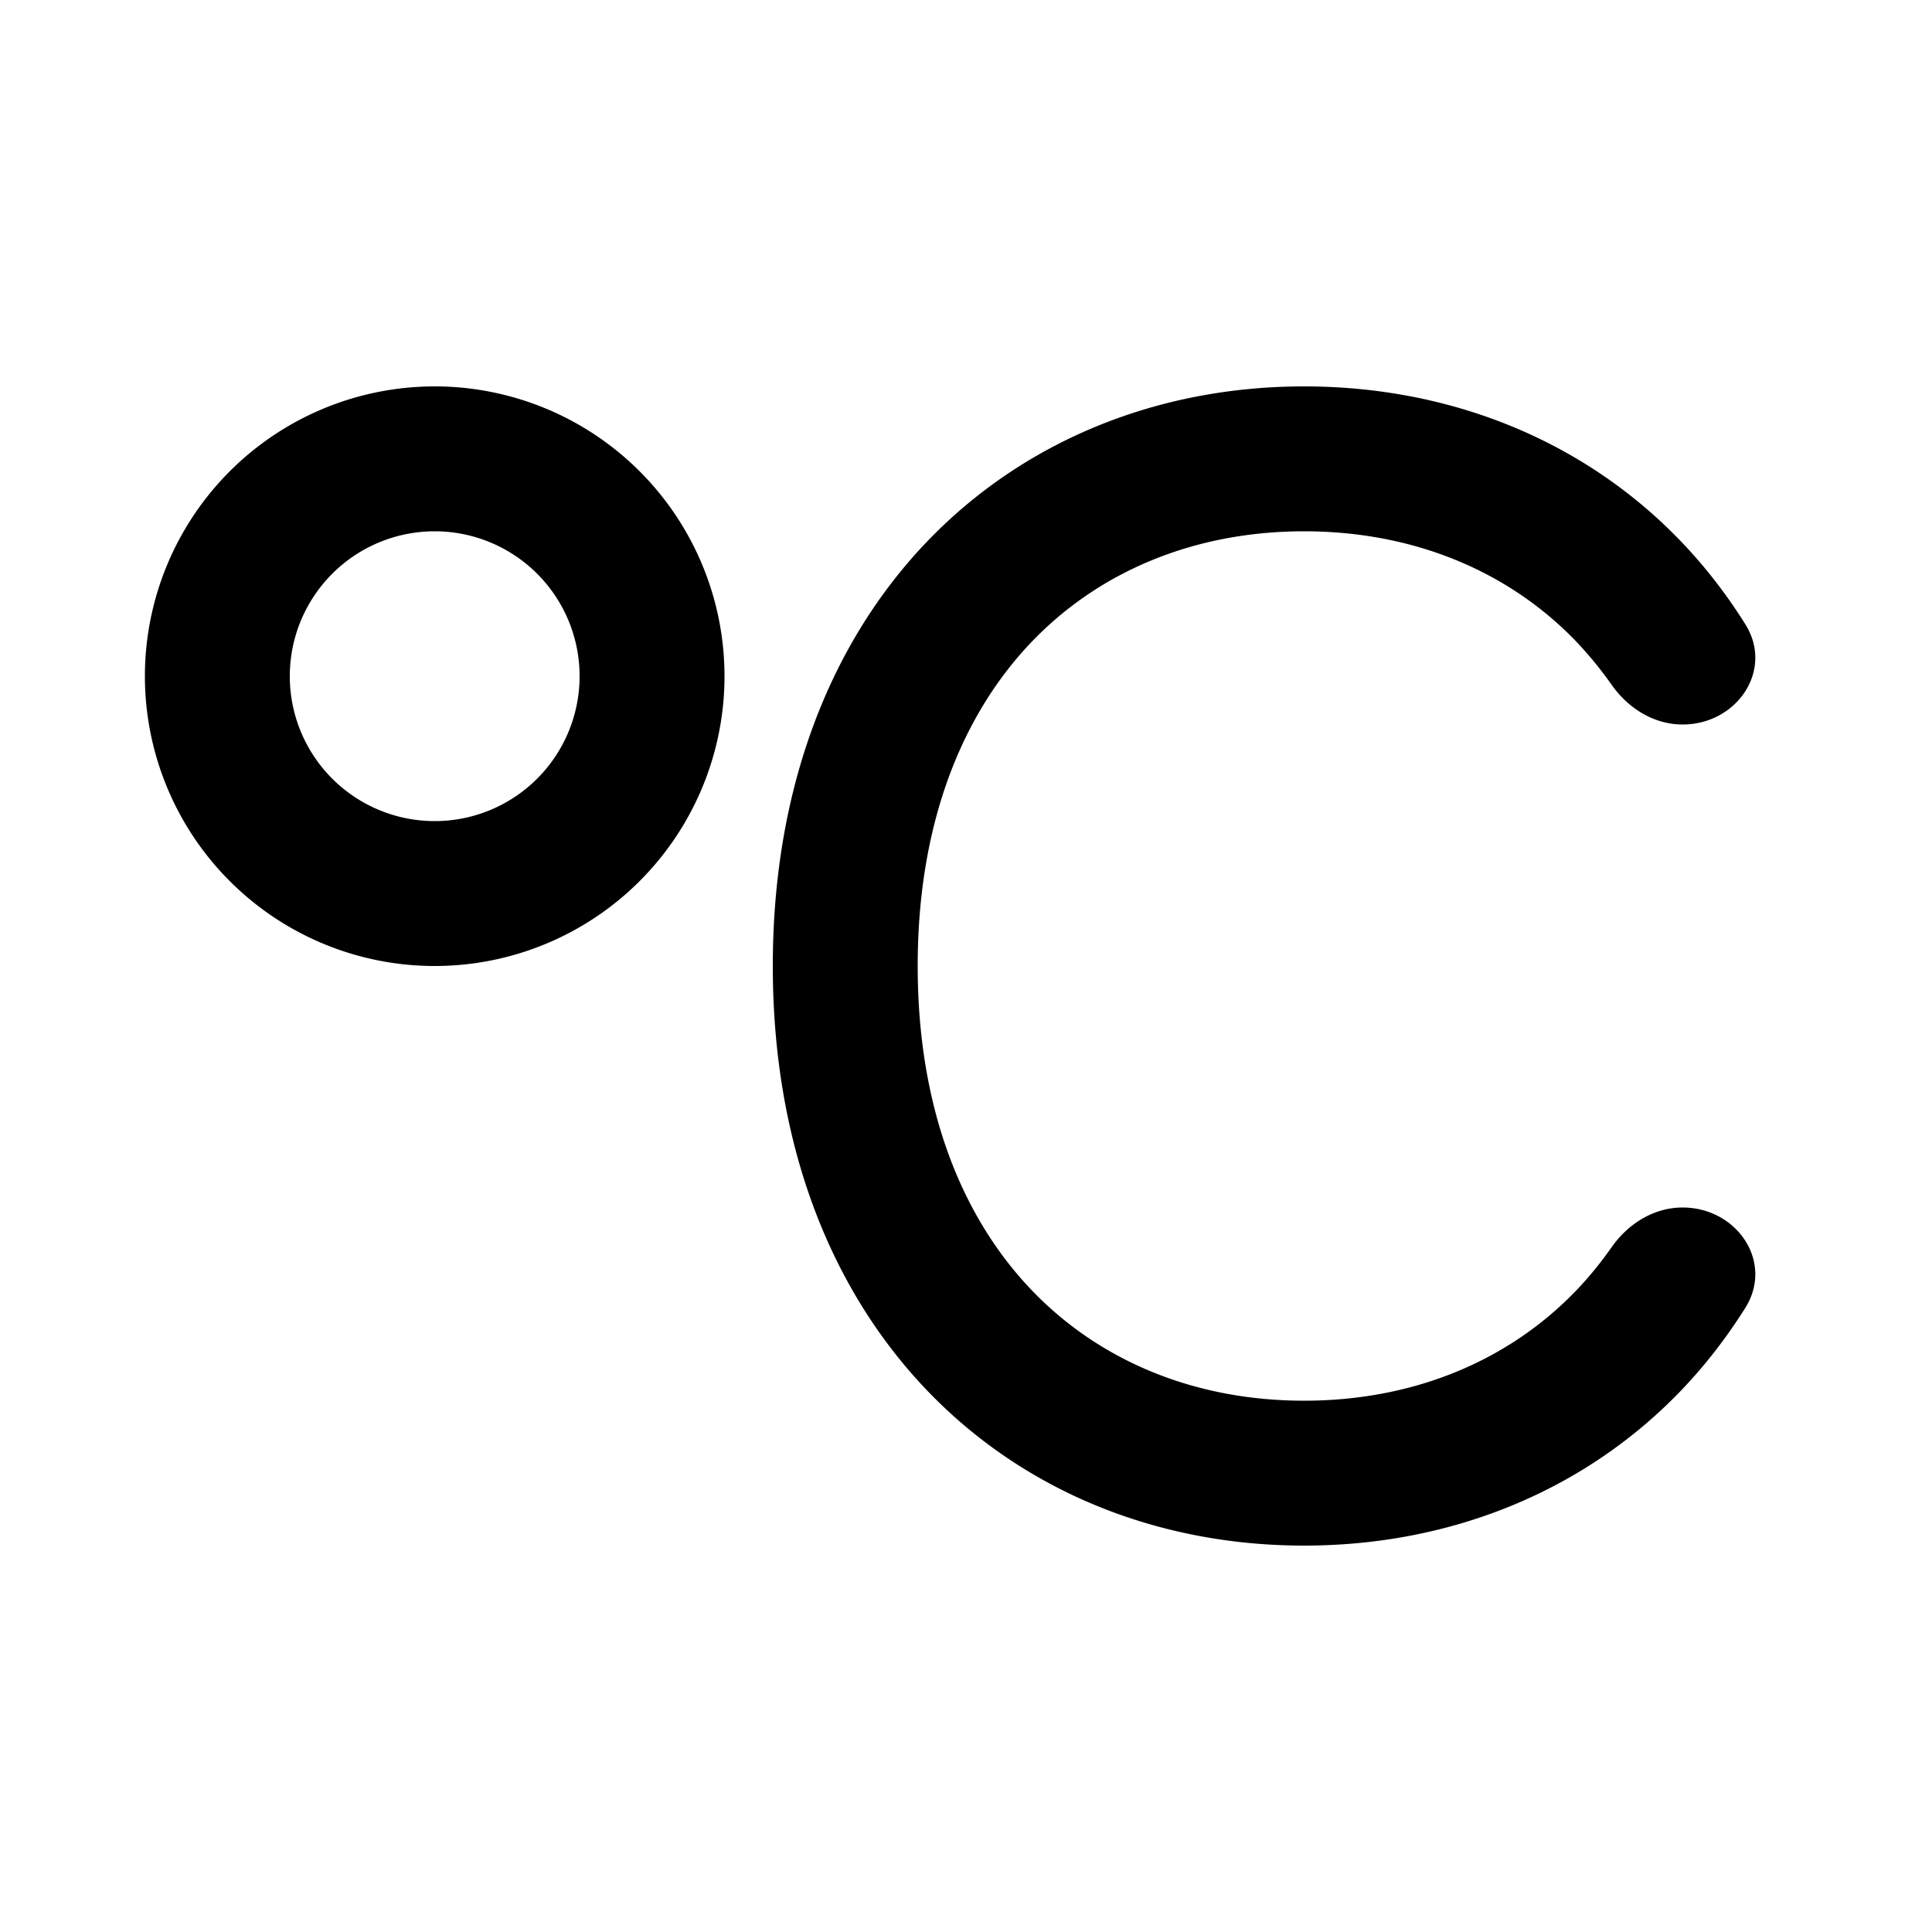<svg xmlns="http://www.w3.org/2000/svg" width="1em" height="1em" viewBox="0 0 20 20"><path fill="currentColor" d="M3 7a1.5 1.5 0 1 1 3 0a1.5 1.5 0 0 1-3 0m1.5-3a3 3 0 1 0 0 6a3 3 0 0 0 0-6m6.182 2.642C9.977 7.377 9.5 8.493 9.5 10s.477 2.623 1.182 3.358c.706.735 1.692 1.142 2.818 1.142s2.112-.407 2.818-1.142q.195-.204.365-.446c.17-.244.438-.412.735-.412c.561 0 .947.562.65 1.038q-.295.47-.668.859C16.387 15.45 14.998 16 13.5 16s-2.887-.549-3.9-1.603C8.587 13.34 8 11.832 8 10s.587-3.341 1.6-4.397C10.613 4.55 12.002 4 13.5 4s2.887.549 3.9 1.603q.374.39.668.86c.297.475-.089 1.037-.65 1.037c-.297 0-.564-.168-.735-.412a4 4 0 0 0-.365-.446C15.612 5.907 14.625 5.5 13.5 5.5s-2.112.407-2.818 1.142"/></svg>